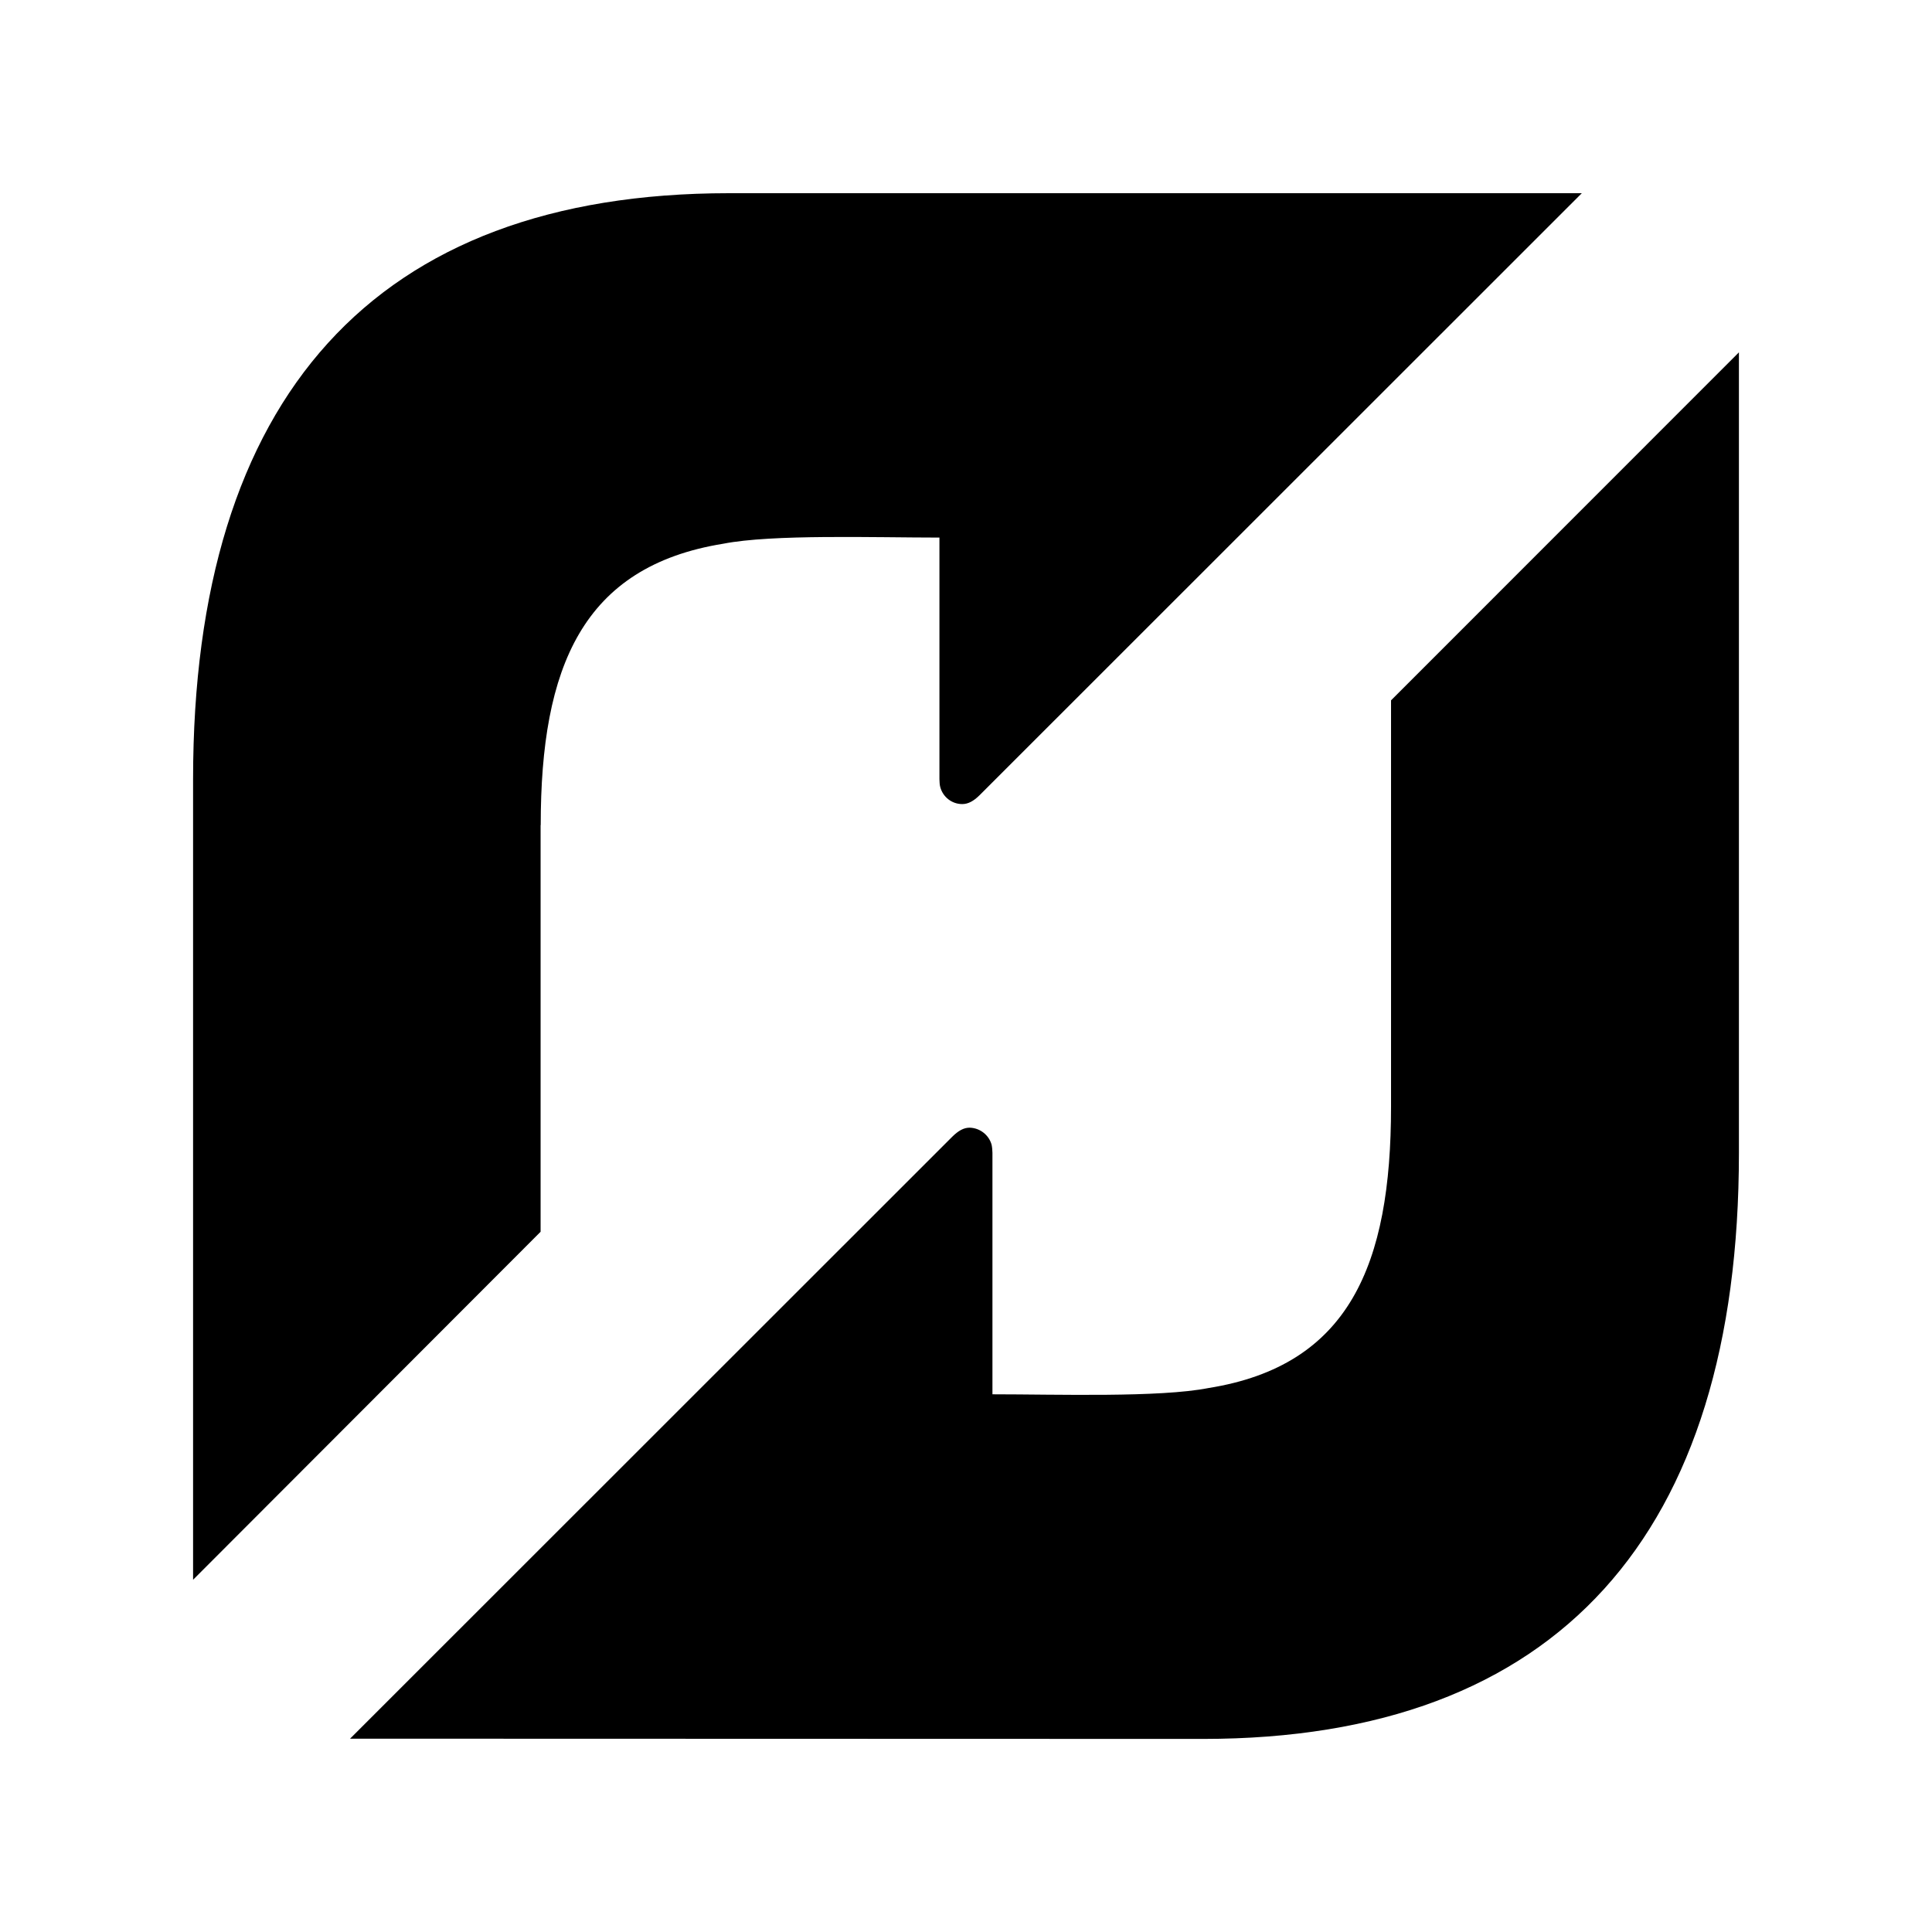 <?xml version="1.0" encoding="utf-8"?>
<!-- Generated by IcoMoon.io -->
<!DOCTYPE svg PUBLIC "-//W3C//DTD SVG 1.1//EN" "http://www.w3.org/Graphics/SVG/1.1/DTD/svg11.dtd">
<svg version="1.1" xmlns="http://www.w3.org/2000/svg" xmlns:xlink="http://www.w3.org/1999/xlink" width="16" height="16" viewBox="0 0 16 16">
<path d="M4.478 6.833c0-1.31 0.347-2.142 1.511-2.33 0.406-0.080 1.253-0.051 1.791-0.051v2c0 0.019 0.002 0.051 0.007 0.067 0.022 0.081 0.095 0.14 0.182 0.14 0.049 0 0.094-0.025 0.142-0.072l4.989-4.987h-7.063c-2.939 0-4.438 1.692-4.438 4.853v6.63l2.878-2.882v-3.368zM11.52 5.798v3.367c0 1.31-0.347 2.144-1.511 2.33-0.406 0.080-1.253 0.052-1.79 0.052v-2c0-0.018-0.003-0.050-0.007-0.067-0.022-0.080-0.096-0.139-0.182-0.141-0.050 0-0.094 0.026-0.143 0.074l-4.988 4.986 7.064 0.002c2.938 0 4.438-1.692 4.438-4.853v-6.63l-2.88 2.881z"></path>
</svg>
